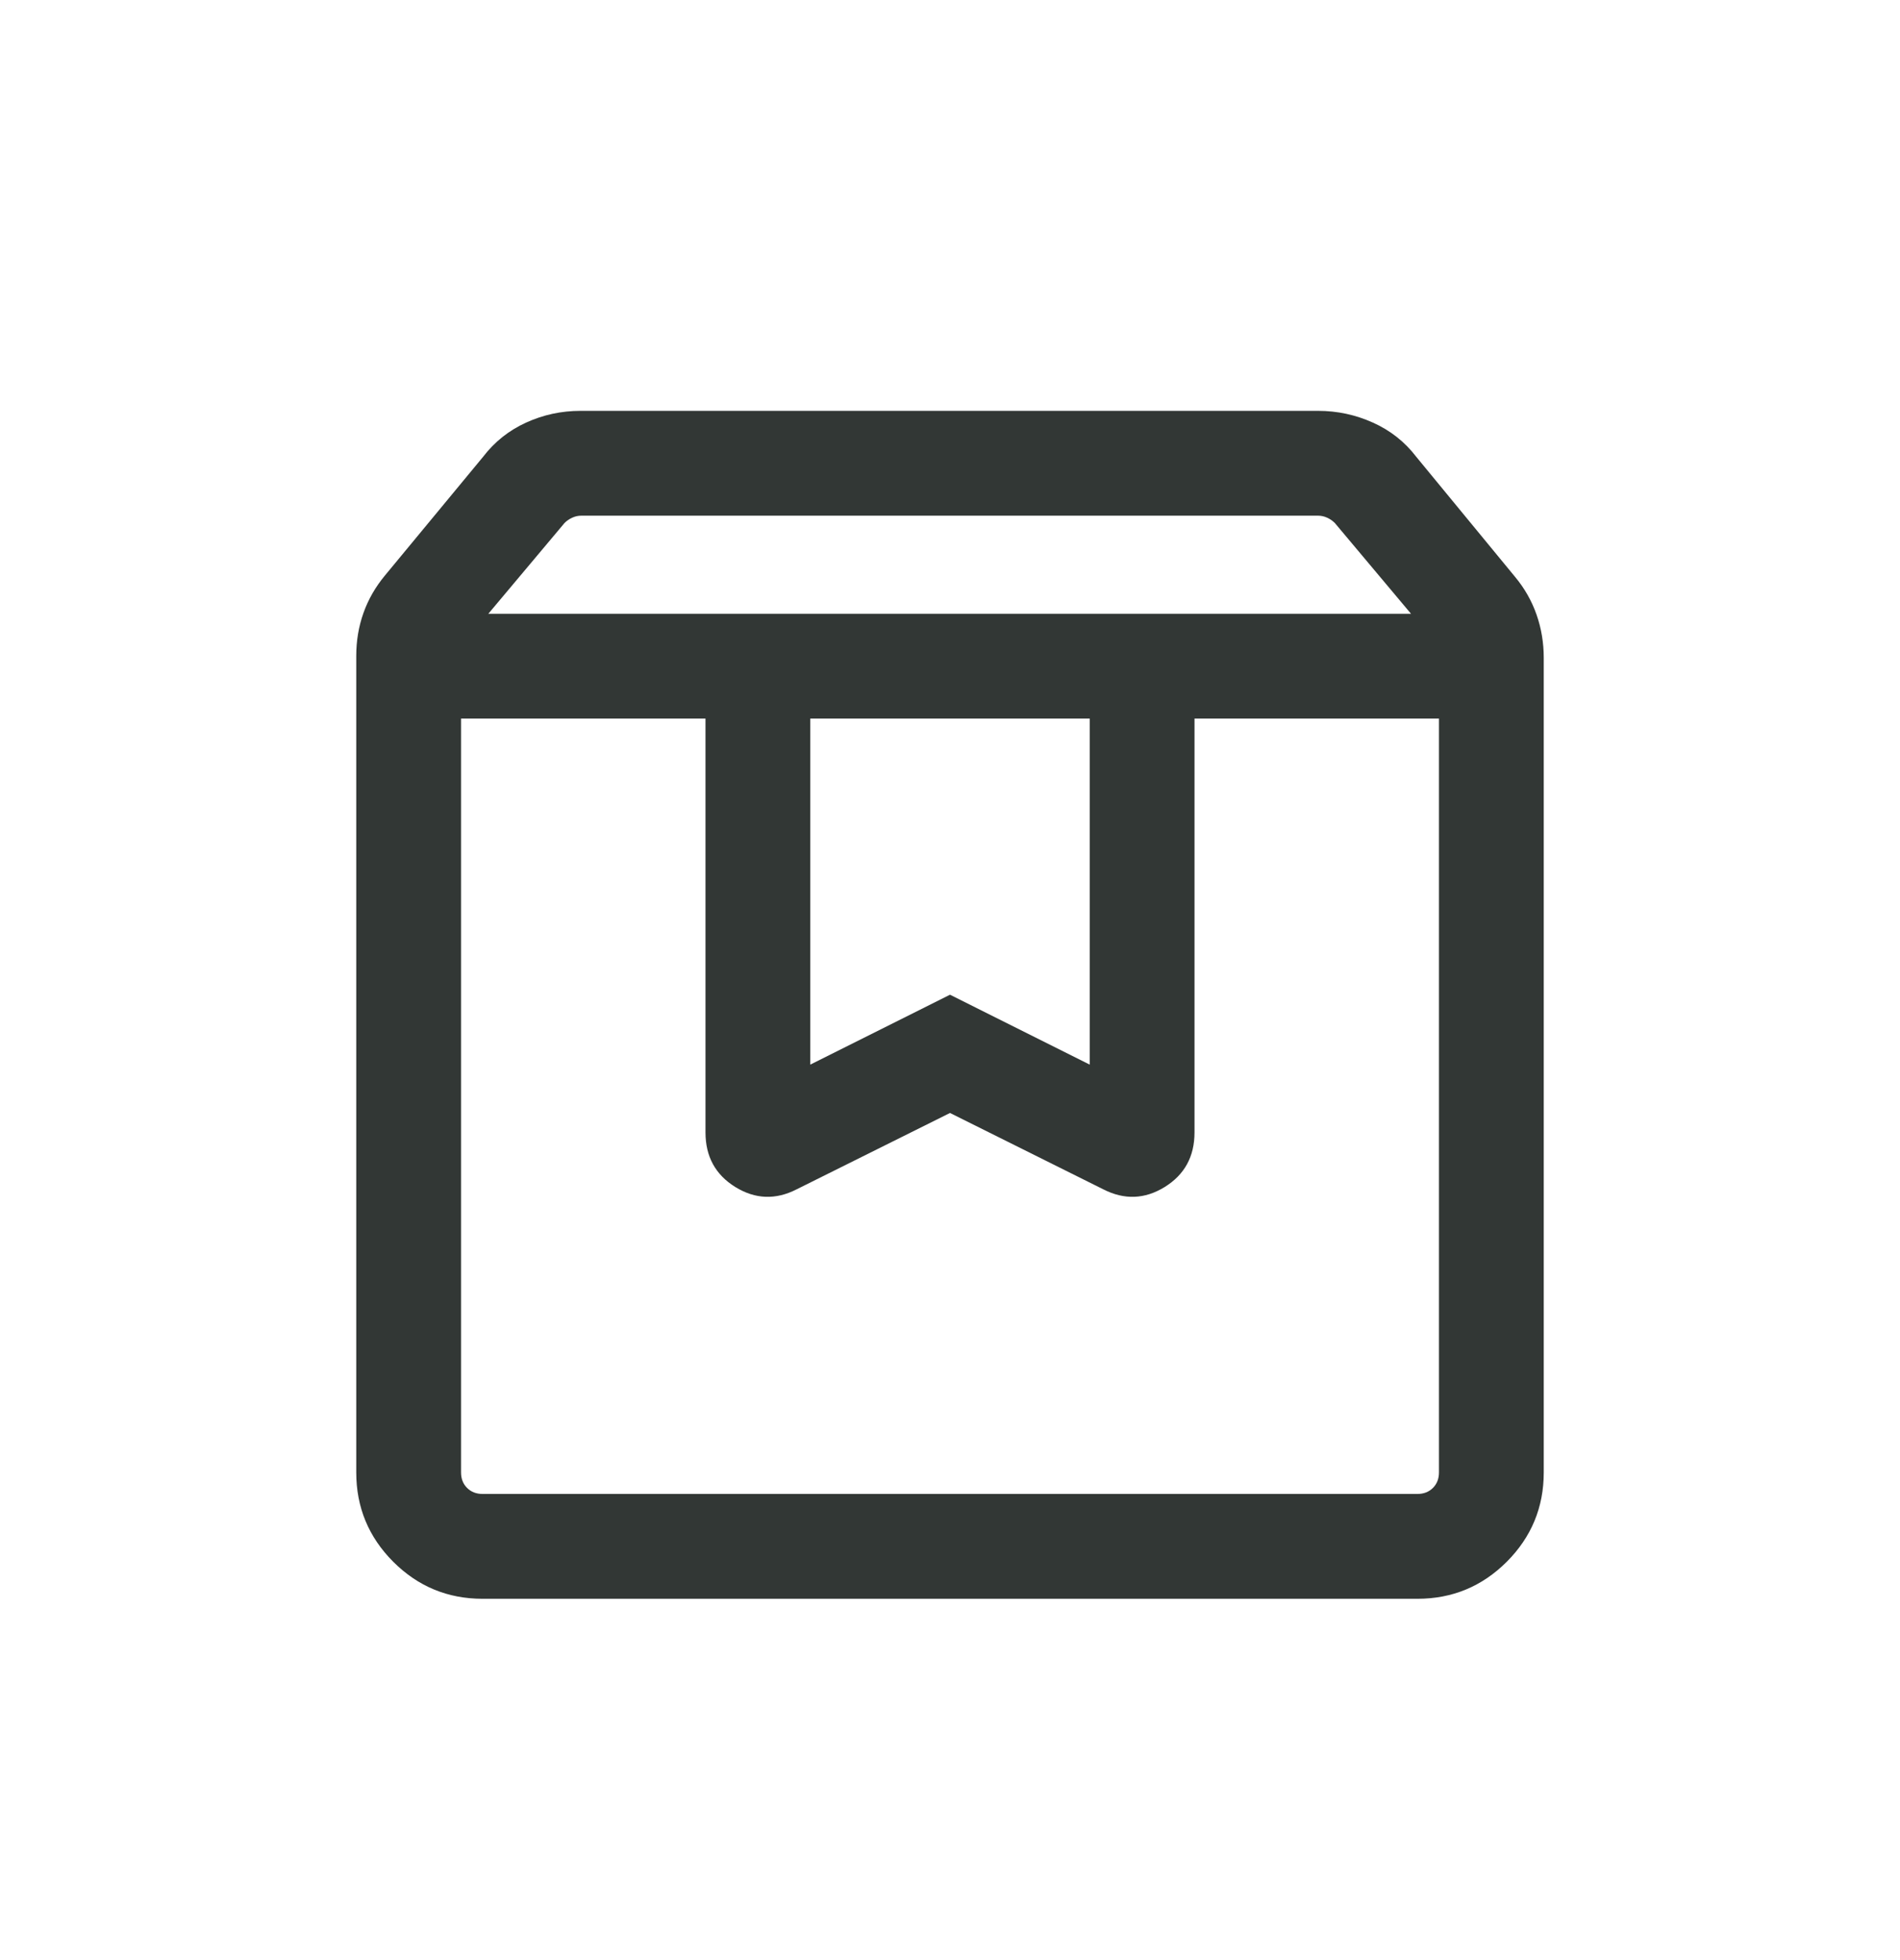 <svg width="32" height="33" viewBox="0 0 32 33" fill="none" xmlns="http://www.w3.org/2000/svg">
<path d="M7.765 12.098V24.79C7.765 24.896 7.799 24.983 7.866 25.05C7.934 25.118 8.021 25.152 8.127 25.152H23.873C23.979 25.152 24.066 25.118 24.134 25.05C24.201 24.983 24.235 24.896 24.235 24.79V12.098H20.118V19.066C20.118 19.472 19.95 19.778 19.615 19.985C19.28 20.191 18.936 20.204 18.581 20.023L16 18.738L13.418 20.023C13.064 20.204 12.72 20.191 12.385 19.985C12.05 19.778 11.882 19.472 11.882 19.066V12.098H7.765ZM8.127 26.917C7.54 26.917 7.039 26.709 6.623 26.294C6.208 25.878 6 25.377 6 24.79V11.041C6 10.79 6.04 10.549 6.121 10.321C6.202 10.092 6.323 9.882 6.484 9.688L8.136 7.691C8.329 7.439 8.57 7.247 8.86 7.115C9.149 6.983 9.455 6.917 9.778 6.917H22.199C22.522 6.917 22.83 6.983 23.123 7.115C23.417 7.247 23.66 7.439 23.853 7.691L25.516 9.711C25.677 9.904 25.798 10.117 25.879 10.349C25.96 10.581 26 10.824 26 11.075V24.79C26 25.377 25.792 25.878 25.377 26.294C24.961 26.709 24.46 26.917 23.873 26.917H8.127ZM8.224 10.334H23.765L22.482 8.806C22.444 8.768 22.401 8.738 22.352 8.716C22.303 8.693 22.252 8.682 22.199 8.682H9.79C9.737 8.682 9.686 8.693 9.637 8.716C9.588 8.738 9.544 8.768 9.507 8.806L8.224 10.334ZM13.647 12.098V17.924L16 16.747L18.353 17.924V12.098H13.647Z" fill="#323735"/>
</svg>
